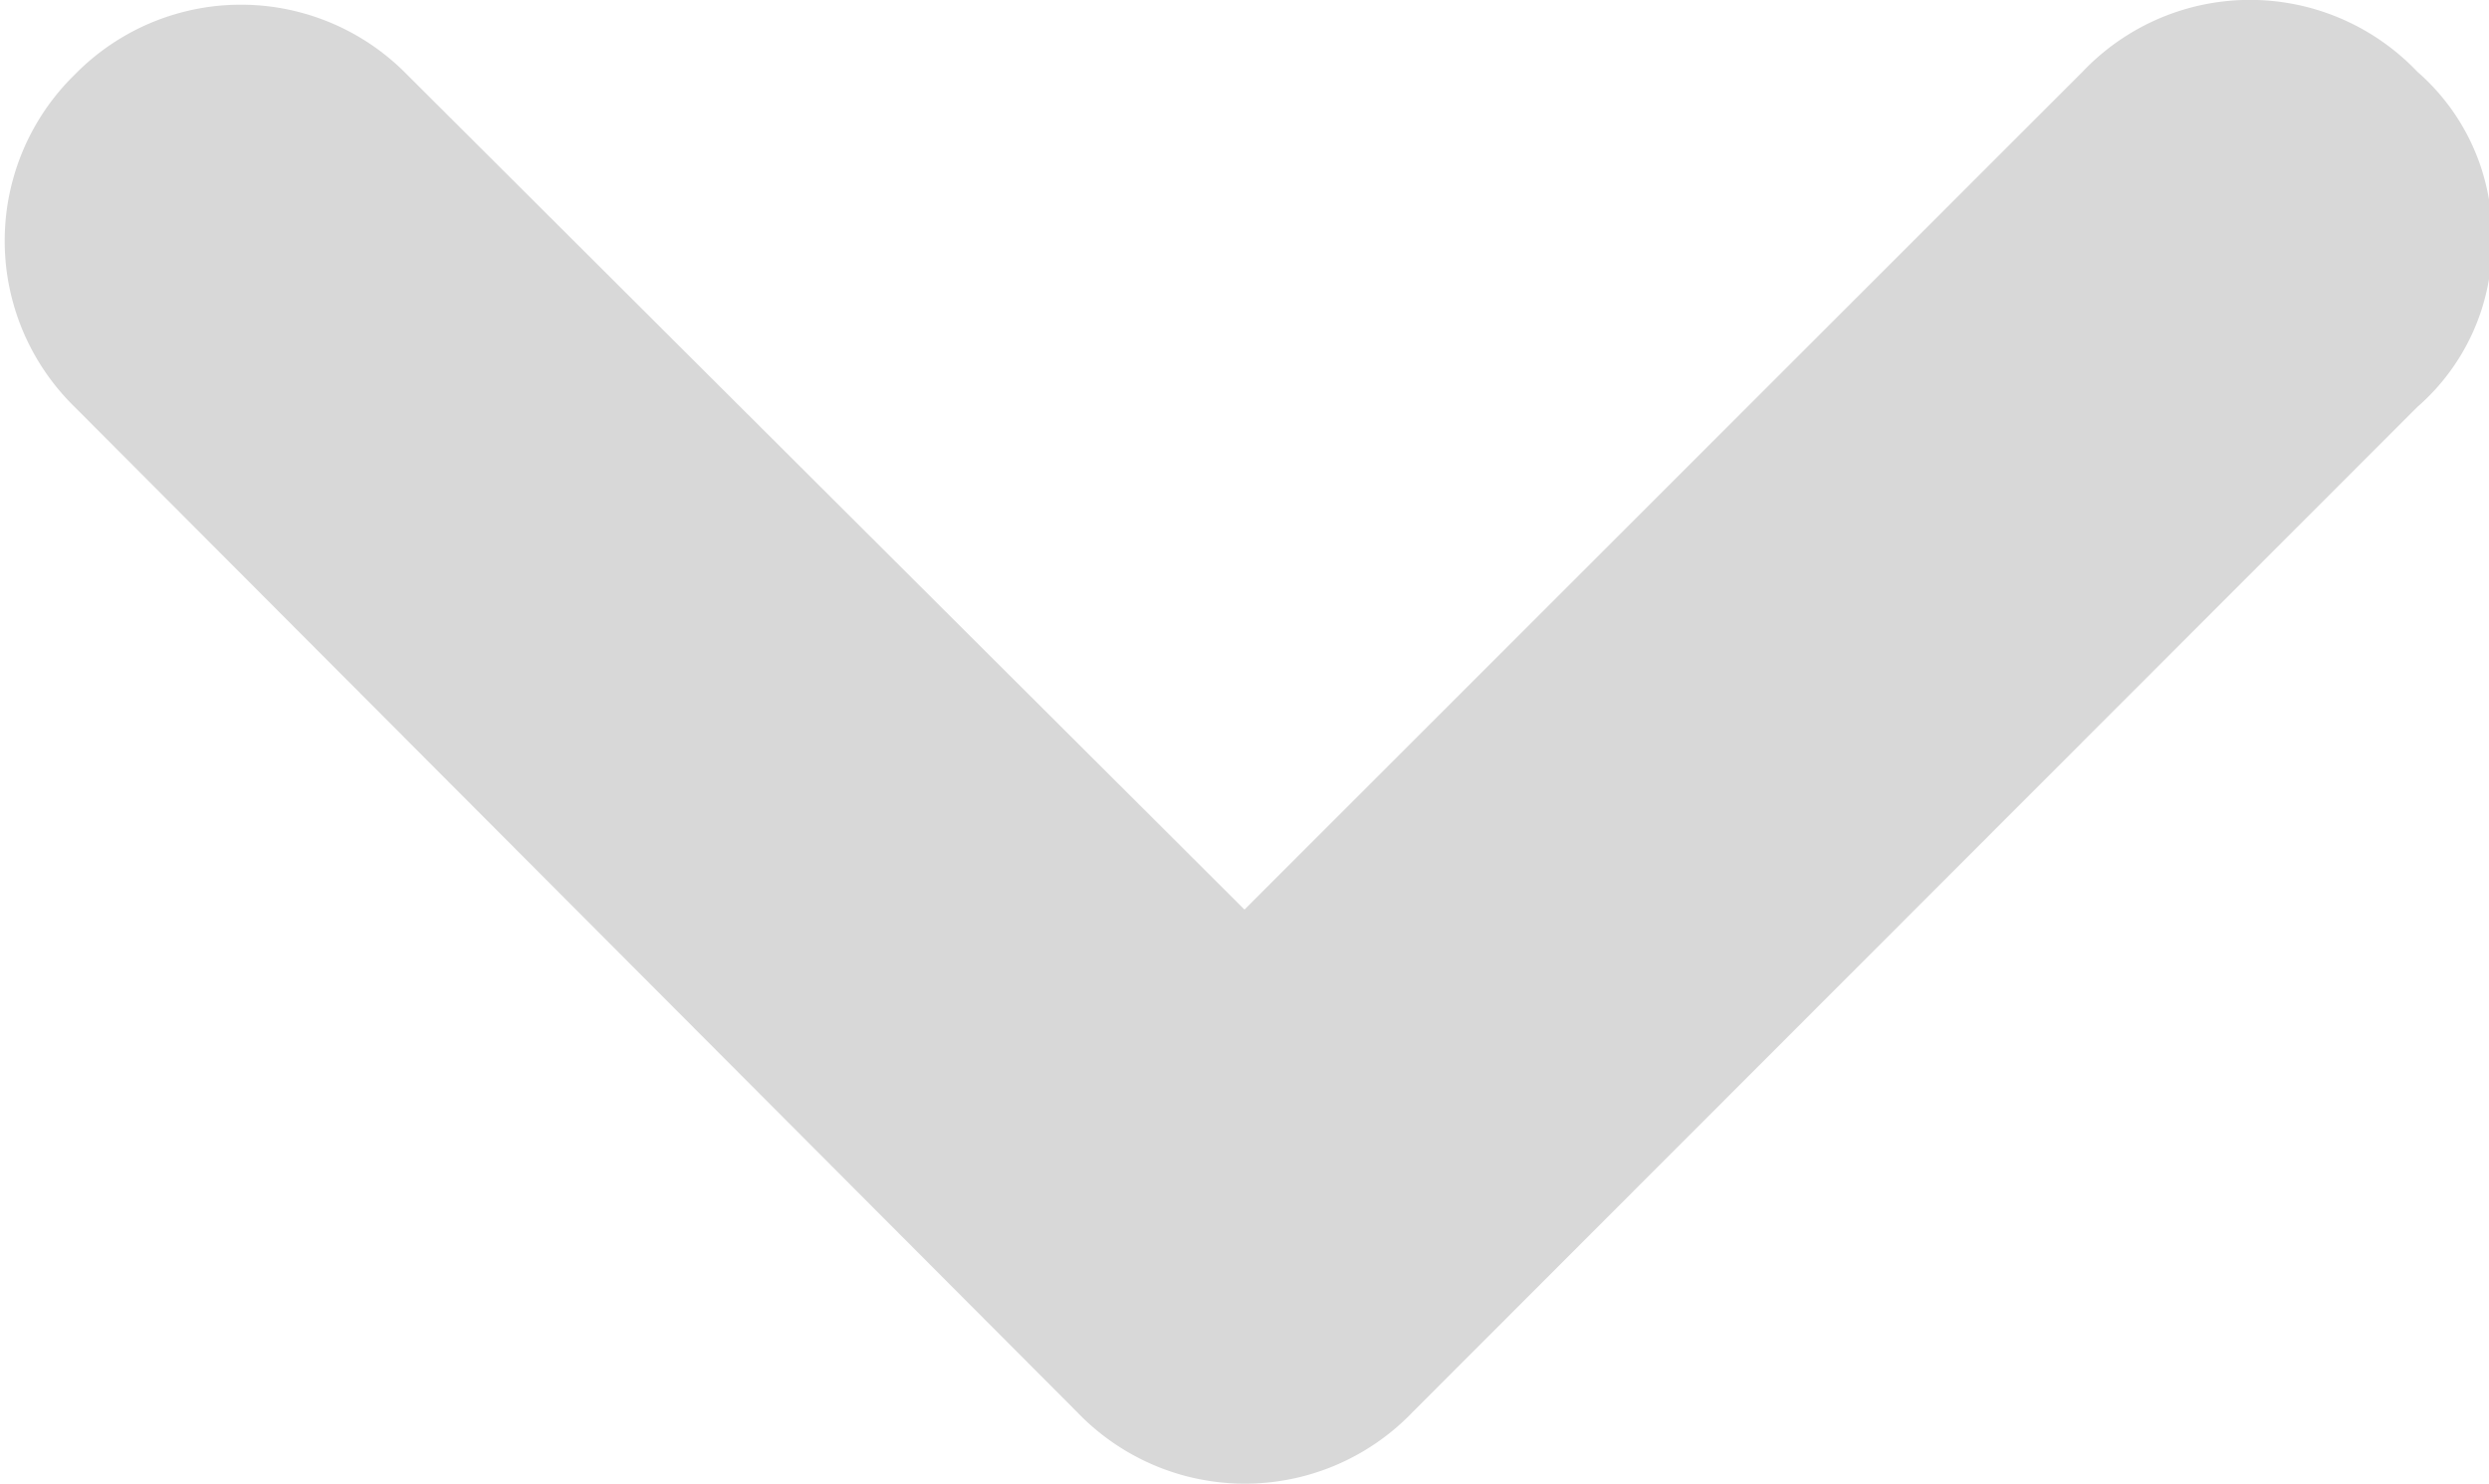 <svg id="Layer_1" data-name="Layer 1" xmlns="http://www.w3.org/2000/svg" viewBox="0 0 33.32 19.87"><defs><style>.cls-1{fill:#d8d8d8;}</style></defs><title>light_grey_arrow</title><path class="cls-1" d="M16.66,12.18,5.45,1A3.11,3.11,0,0,0,1,1,3.11,3.11,0,0,0,1,5.45L14.42,18.91a3.11,3.11,0,0,0,4.49,0L32.36,5.45a2.91,2.91,0,0,0,1-2.25,2.91,2.91,0,0,0-1-2.24,3.09,3.09,0,0,0-4.48,0Z"/></svg>